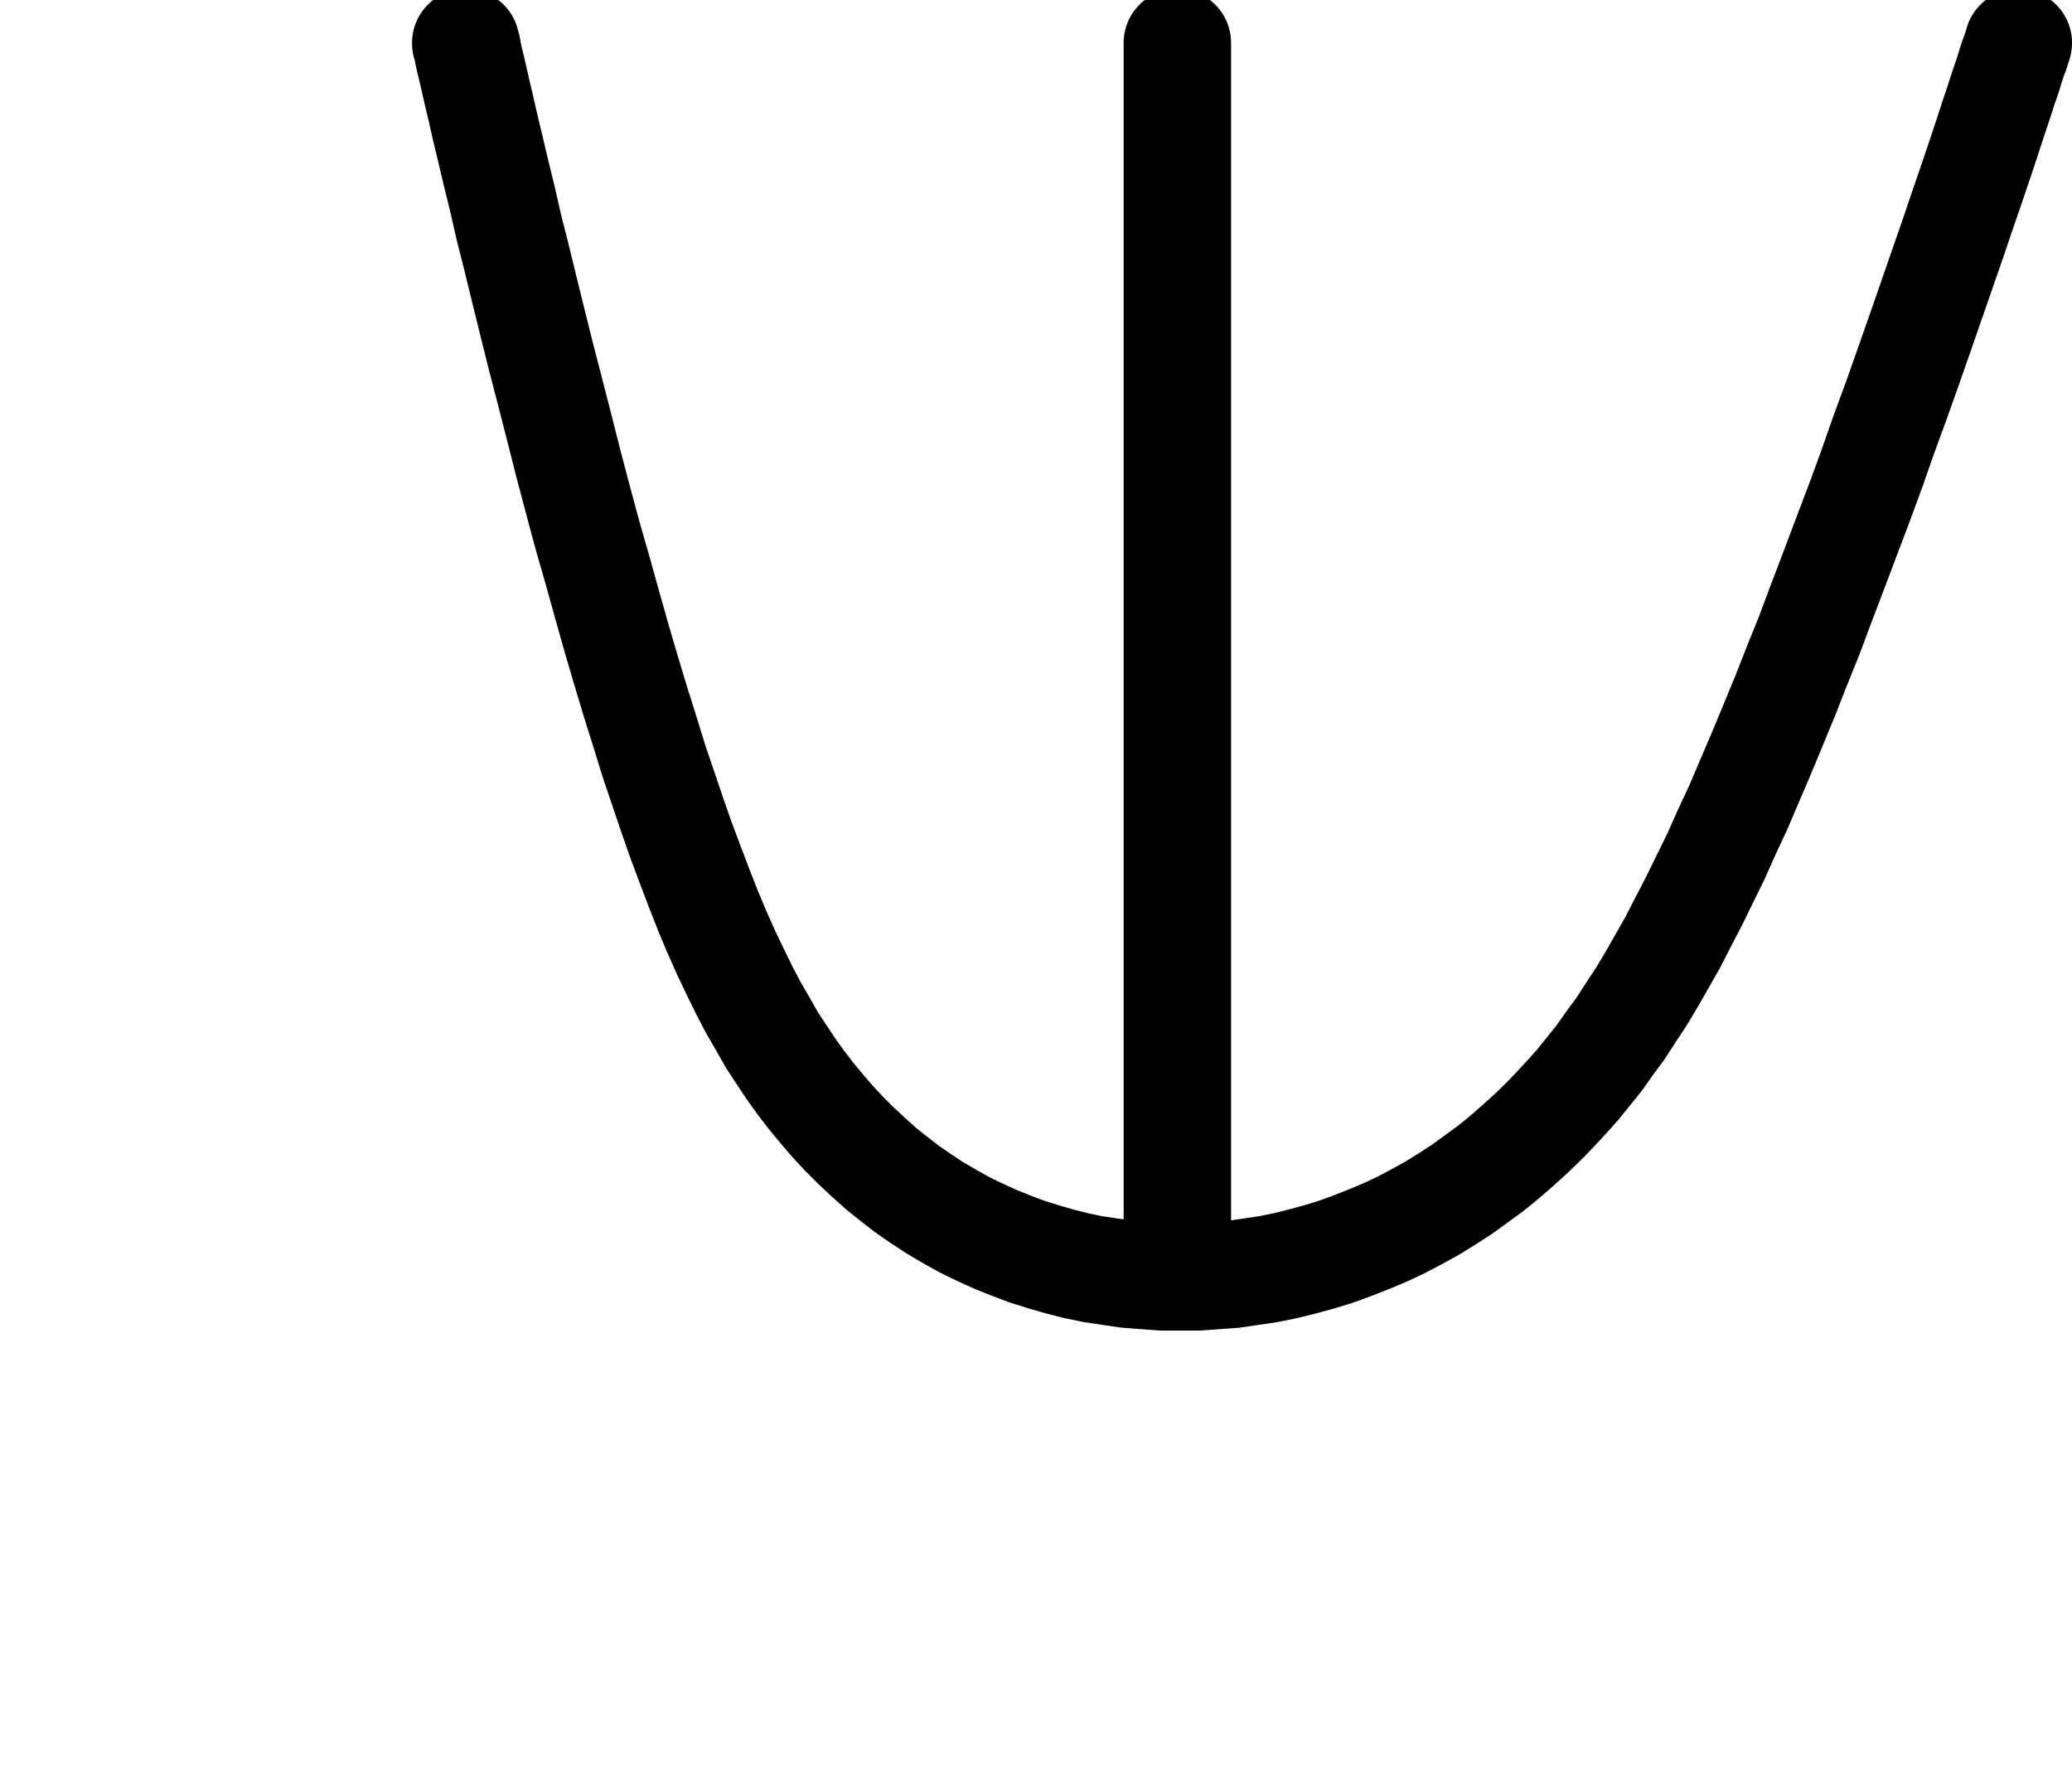 <?xml version="1.0"?>
<!-- Created by MetaPost 1.9991 on 2022.02.18:1311 -->
<svg version="1.1" xmlns="http://www.w3.org/2000/svg" xmlns:xlink="http://www.w3.org/1999/xlink" width="84.177" height="72.446" viewBox="0 0 84.177 72.446">
<!-- Original BoundingBox: 16.740097 17.956284 84.177216 72.445892 -->
  <path d="M47.831 51.669L47.831 1.736" style="stroke:rgb(0%,0%,0%); stroke-width: 4.364;stroke-linecap: round;stroke-linejoin: round;stroke-miterlimit: 10;fill: none;"></path>
  <path d="M18.922 1.736L18.922 1.771L18.94 1.824L18.975 1.929L19.009 2.122L19.062 2.384L19.15 2.735L19.255 3.19L19.377 3.733L19.535 4.399L19.71 5.17L19.921 6.046L20.148 7.01L20.411 8.079L20.674 9.235L20.989 10.479L21.305 11.775L21.638 13.124L21.988 14.526L22.356 15.945L22.724 17.382L23.092 18.836L23.477 20.29L23.863 21.727L24.266 23.128L24.651 24.513L25.037 25.879L25.422 27.193L25.807 28.472L26.193 29.699L26.561 30.89L26.946 32.029L27.314 33.115L27.682 34.166L28.05 35.147L28.418 36.111L28.768 37.005L29.136 37.881L29.504 38.704L29.872 39.475L30.24 40.228L30.608 40.929L30.994 41.595L31.361 42.243L31.765 42.856L32.15 43.435L32.553 43.995L32.973 44.538L33.394 45.047L33.814 45.537L34.287 46.045L34.778 46.536L35.286 47.009L35.794 47.464L36.32 47.885L36.863 48.305L37.424 48.691L37.984 49.059L38.58 49.409L39.176 49.742L39.789 50.04L40.402 50.32L41.05 50.583L41.698 50.828L42.364 51.038L43.03 51.231L43.713 51.406L44.397 51.547L45.097 51.652L45.816 51.757L46.517 51.809L47.235 51.862L47.953 51.862L48.671 51.862L49.39 51.809L50.108 51.757L50.827 51.652L51.527 51.547L52.228 51.406L52.929 51.231L53.63 51.038L54.313 50.828L54.979 50.583L55.645 50.32L56.311 50.04L56.941 49.742L57.572 49.409L58.203 49.059L58.798 48.691L59.394 48.305L59.972 47.885L60.55 47.464L61.111 47.009L61.654 46.536L62.197 46.045L62.723 45.537L63.178 45.064L63.634 44.573L64.089 44.065L64.528 43.522L64.966 42.979L65.386 42.383L65.824 41.788L66.245 41.14L66.683 40.474L67.103 39.773L67.523 39.037L67.962 38.266L68.382 37.443L68.82 36.602L69.258 35.708L69.714 34.779L70.151 33.798L70.625 32.782L71.08 31.714L71.553 30.61L72.026 29.471L72.517 28.28L73.007 27.036L73.515 25.774L74.006 24.46L74.514 23.128L75.022 21.779L75.548 20.395L76.056 19.011L76.546 17.61L77.055 16.226L77.545 14.841L78.018 13.492L78.474 12.178L78.912 10.917L79.332 9.708L79.718 8.569L80.086 7.5L80.419 6.519L80.716 5.626L80.979 4.82L81.207 4.137L81.4 3.541L81.575 3.033L81.698 2.63L81.803 2.314L81.89 2.087L81.943 1.911L81.978 1.806L81.995 1.754L81.995 1.736" style="stroke:rgb(0%,0%,0%); stroke-width: 4.364;stroke-linecap: round;stroke-linejoin: round;stroke-miterlimit: 10;fill: none;"></path>
</svg>

